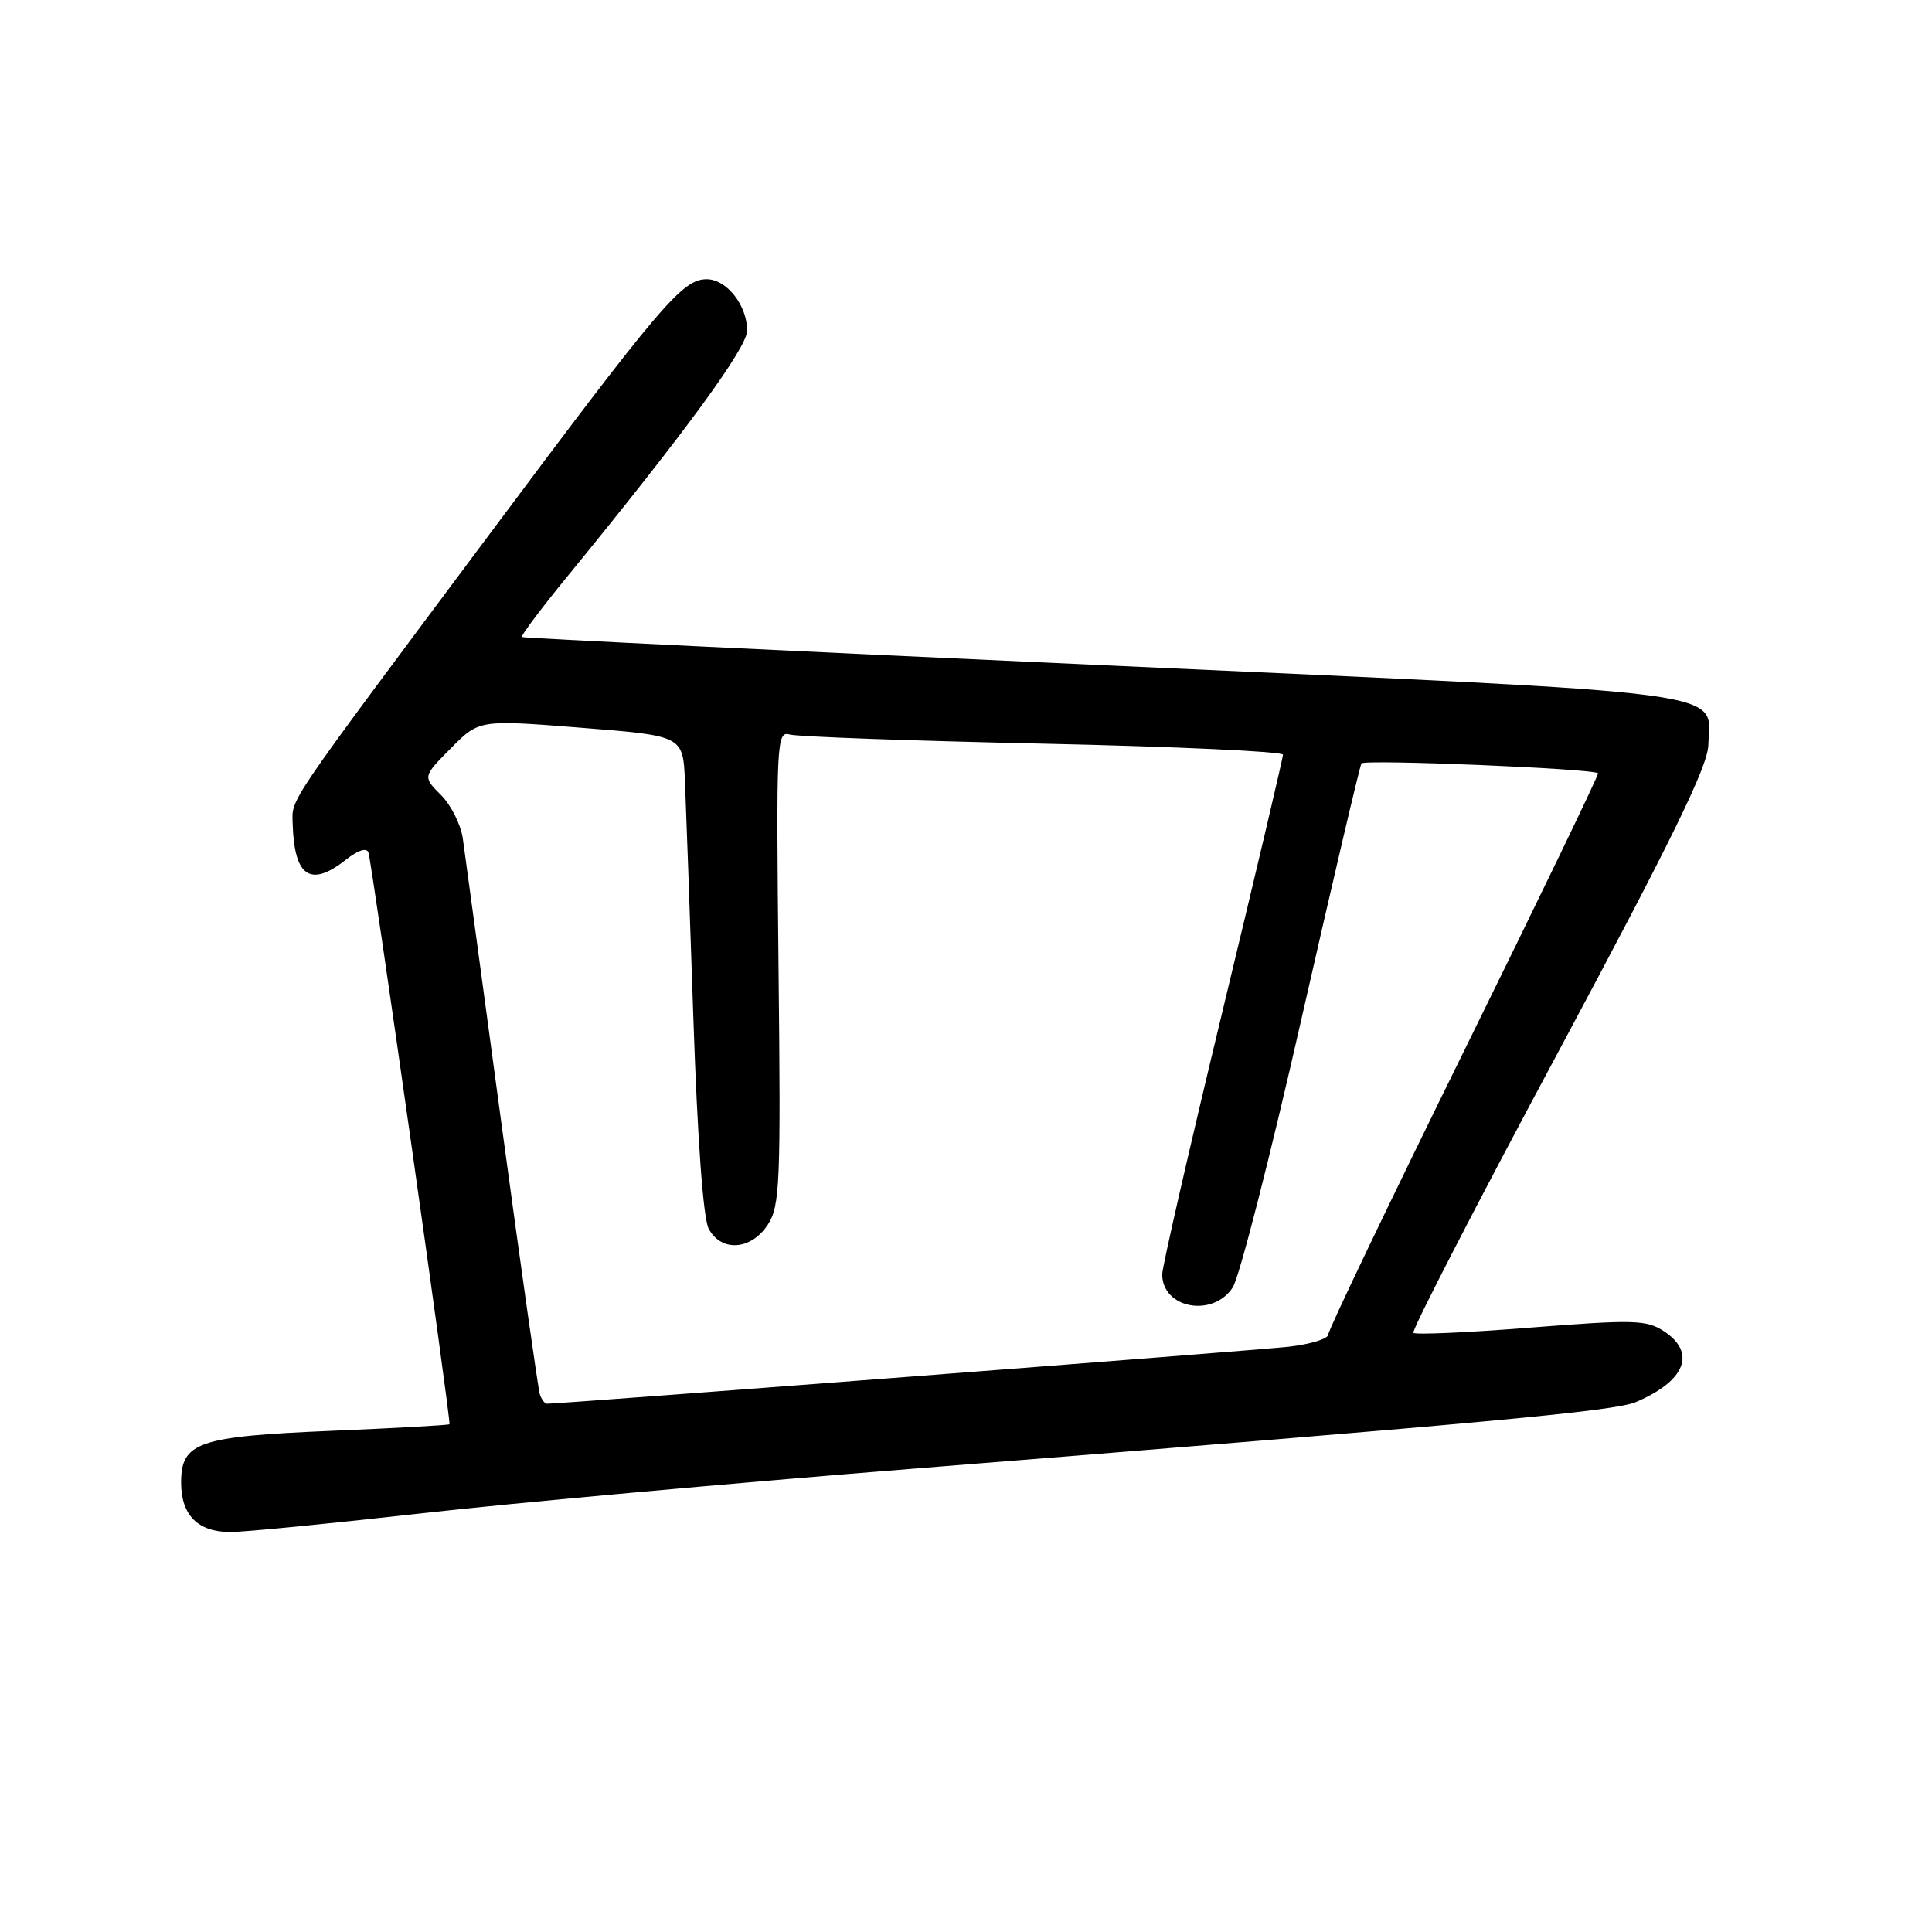 <?xml version="1.0" encoding="UTF-8" standalone="no"?>
<!DOCTYPE svg PUBLIC "-//W3C//DTD SVG 1.1//EN" "http://www.w3.org/Graphics/SVG/1.1/DTD/svg11.dtd" >
<svg xmlns="http://www.w3.org/2000/svg" xmlns:xlink="http://www.w3.org/1999/xlink" version="1.1" viewBox="0 0 256 256">
 <g >
 <path fill="currentColor"
d=" M 55.70 200.54 C 67.69 199.18 97.52 196.47 122.00 194.53 C 197.02 188.55 213.92 186.99 216.77 185.78 C 223.34 182.98 224.81 179.23 220.47 176.39 C 218.18 174.89 216.48 174.84 202.85 175.91 C 194.56 176.57 187.55 176.88 187.28 176.61 C 187.01 176.34 195.66 159.55 206.52 139.31 C 221.41 111.52 226.27 101.59 226.36 98.77 C 226.57 91.35 231.68 92.03 146.28 88.15 C 104.05 86.24 69.35 84.55 69.16 84.41 C 68.97 84.27 71.70 80.63 75.22 76.33 C 90.79 57.29 99.00 46.06 99.00 43.81 C 99.00 40.45 96.28 37.00 93.64 37.00 C 90.41 37.00 87.63 40.28 64.33 71.50 C 37.65 107.26 38.69 105.73 38.78 109.12 C 38.98 116.17 41.12 117.63 45.82 113.93 C 47.45 112.64 48.59 112.28 48.82 112.97 C 49.29 114.37 59.79 188.42 59.56 188.72 C 59.47 188.84 52.45 189.23 43.95 189.59 C 26.23 190.33 24.00 191.10 24.00 196.45 C 24.00 200.77 26.22 203.00 30.53 203.00 C 32.39 203.00 43.72 201.89 55.70 200.54 Z  M 71.53 184.75 C 71.31 184.06 69.03 167.97 66.46 149.00 C 63.90 130.03 61.59 112.99 61.33 111.14 C 61.08 109.29 59.77 106.68 58.44 105.35 C 56.01 102.92 56.01 102.92 59.75 99.14 C 63.50 95.36 63.50 95.36 77.00 96.43 C 90.50 97.50 90.50 97.50 90.76 103.50 C 90.90 106.80 91.41 121.01 91.88 135.07 C 92.42 150.99 93.18 161.47 93.91 162.82 C 95.57 165.93 99.52 165.66 101.73 162.29 C 103.35 159.81 103.47 156.90 103.16 128.19 C 102.84 98.12 102.90 96.83 104.66 97.33 C 105.67 97.62 120.79 98.16 138.25 98.54 C 155.71 98.92 170.00 99.58 170.00 100.00 C 170.00 100.43 166.40 115.70 162.00 133.94 C 157.60 152.18 154.00 167.89 154.00 168.85 C 154.00 173.37 160.70 174.63 163.34 170.60 C 164.21 169.28 168.31 153.27 172.45 135.01 C 176.60 116.76 180.17 101.53 180.40 101.16 C 180.75 100.59 211.05 101.84 211.75 102.46 C 211.90 102.58 203.91 119.13 194.00 139.24 C 184.10 159.35 176.00 176.27 176.00 176.83 C 176.00 177.40 173.64 178.12 170.75 178.45 C 166.55 178.92 74.45 186.00 72.48 186.00 C 72.18 186.00 71.76 185.44 71.53 184.75 Z "/>
</g>
</svg>